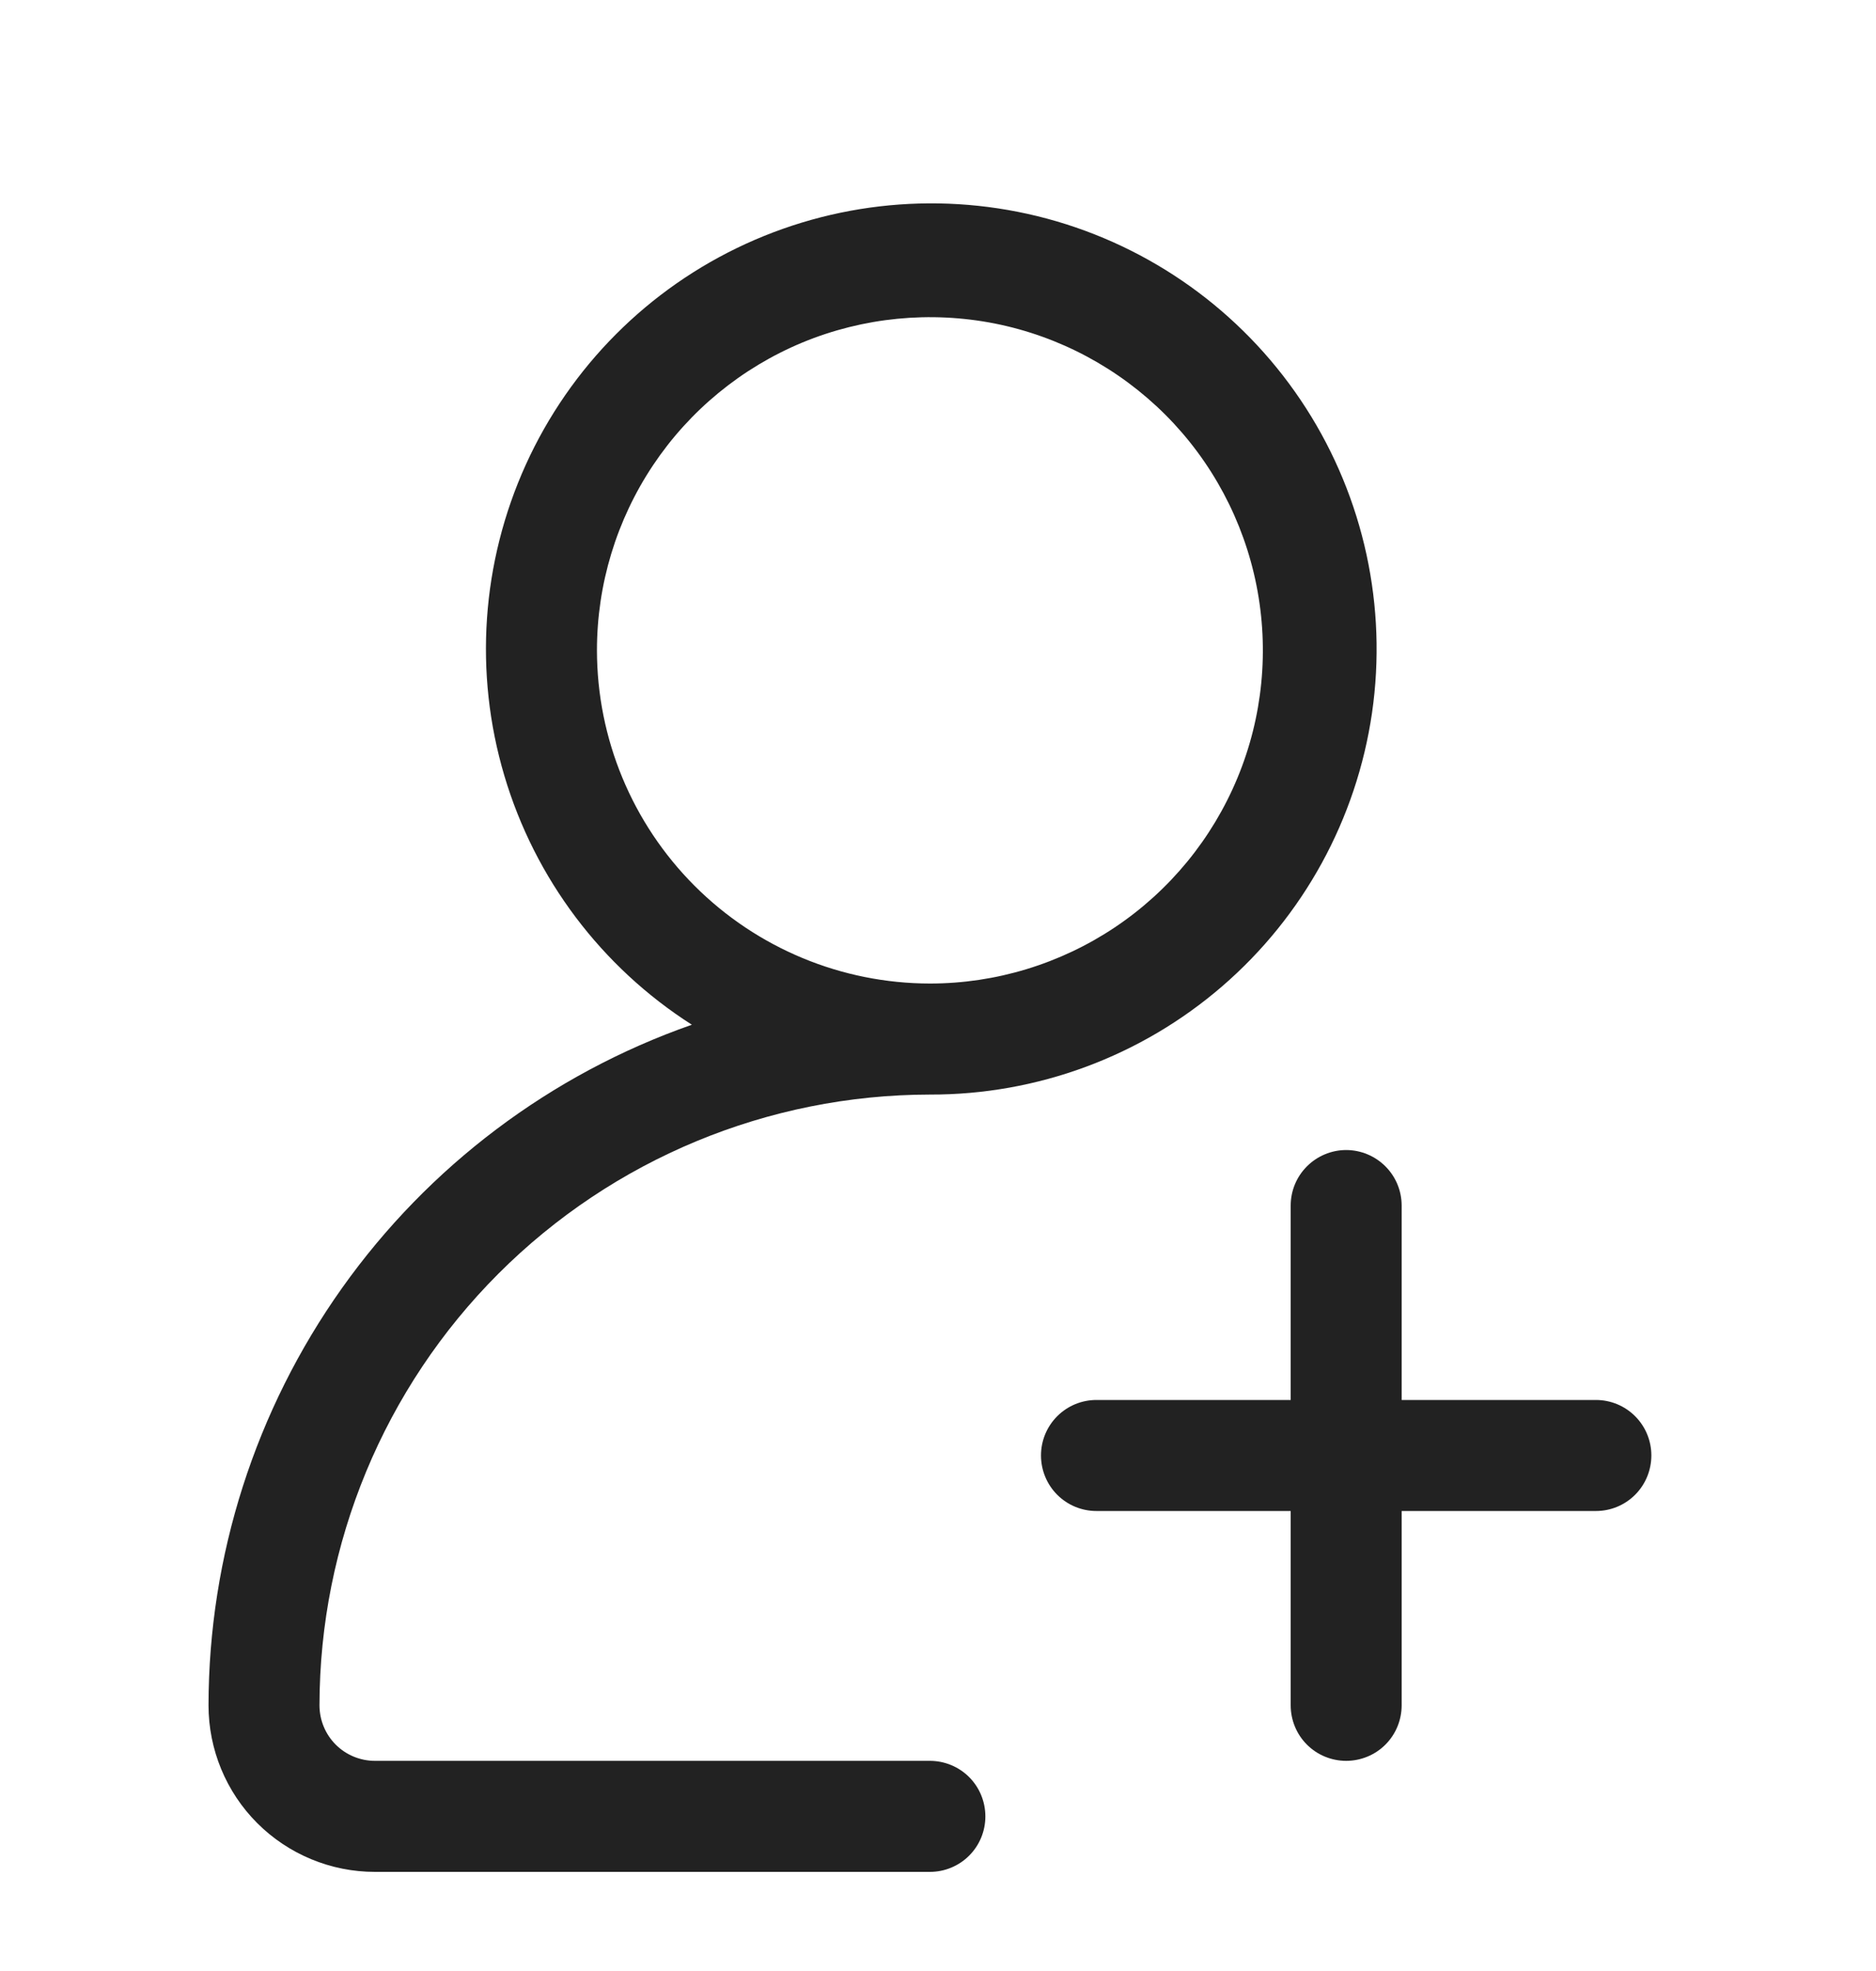 <svg width="20" height="21" viewBox="0 0 20 21" fill="none" xmlns="http://www.w3.org/2000/svg">
<path d="M17.014 14.916H14.943V12.845C14.943 12.688 14.881 12.538 14.77 12.427C14.659 12.316 14.508 12.253 14.351 12.253C14.195 12.253 14.044 12.316 13.933 12.427C13.822 12.538 13.76 12.688 13.76 12.845V14.916H11.689C11.532 14.916 11.382 14.978 11.271 15.089C11.16 15.2 11.098 15.35 11.098 15.507C11.098 15.664 11.16 15.815 11.271 15.926C11.382 16.037 11.532 16.099 11.689 16.099H13.76V18.169C13.76 18.326 13.822 18.477 13.933 18.588C14.044 18.699 14.195 18.761 14.351 18.761C14.508 18.761 14.659 18.699 14.77 18.588C14.881 18.477 14.943 18.326 14.943 18.169V16.099H17.014C17.171 16.099 17.321 16.037 17.432 15.926C17.543 15.815 17.605 15.664 17.605 15.507C17.605 15.35 17.543 15.2 17.432 15.089C17.321 14.978 17.171 14.916 17.014 14.916Z" fill="#222222"/>
<path d="M9.914 18.761H3.997C3.841 18.761 3.69 18.699 3.579 18.588C3.468 18.477 3.406 18.326 3.406 18.169C3.408 16.444 4.094 14.79 5.314 13.57C6.534 12.35 8.188 11.664 9.914 11.662C11.057 11.665 12.163 11.256 13.029 10.509C13.895 9.762 14.462 8.728 14.627 7.596C14.791 6.465 14.541 5.312 13.924 4.35C13.306 3.387 12.362 2.68 11.264 2.358C10.167 2.037 8.991 2.122 7.951 2.598C6.911 3.074 6.079 3.909 5.606 4.95C5.133 5.992 5.051 7.168 5.377 8.265C5.702 9.361 6.412 10.303 7.376 10.918C5.872 11.444 4.569 12.425 3.646 13.724C2.723 15.023 2.225 16.576 2.223 18.169C2.223 18.64 2.41 19.092 2.742 19.424C3.075 19.757 3.527 19.944 3.997 19.944H9.914C10.07 19.944 10.221 19.882 10.332 19.771C10.443 19.66 10.505 19.51 10.505 19.353C10.505 19.196 10.443 19.045 10.332 18.934C10.221 18.823 10.07 18.761 9.914 18.761ZM6.364 6.929C6.364 6.227 6.572 5.541 6.962 4.957C7.352 4.373 7.907 3.918 8.555 3.649C9.204 3.381 9.917 3.311 10.606 3.447C11.295 3.584 11.927 3.923 12.424 4.419C12.92 4.915 13.258 5.548 13.395 6.236C13.532 6.925 13.462 7.639 13.193 8.287C12.924 8.936 12.469 9.49 11.886 9.88C11.302 10.27 10.616 10.479 9.914 10.479C8.972 10.478 8.07 10.103 7.405 9.438C6.739 8.772 6.365 7.87 6.364 6.929Z" fill="#222222"/>
</svg>
